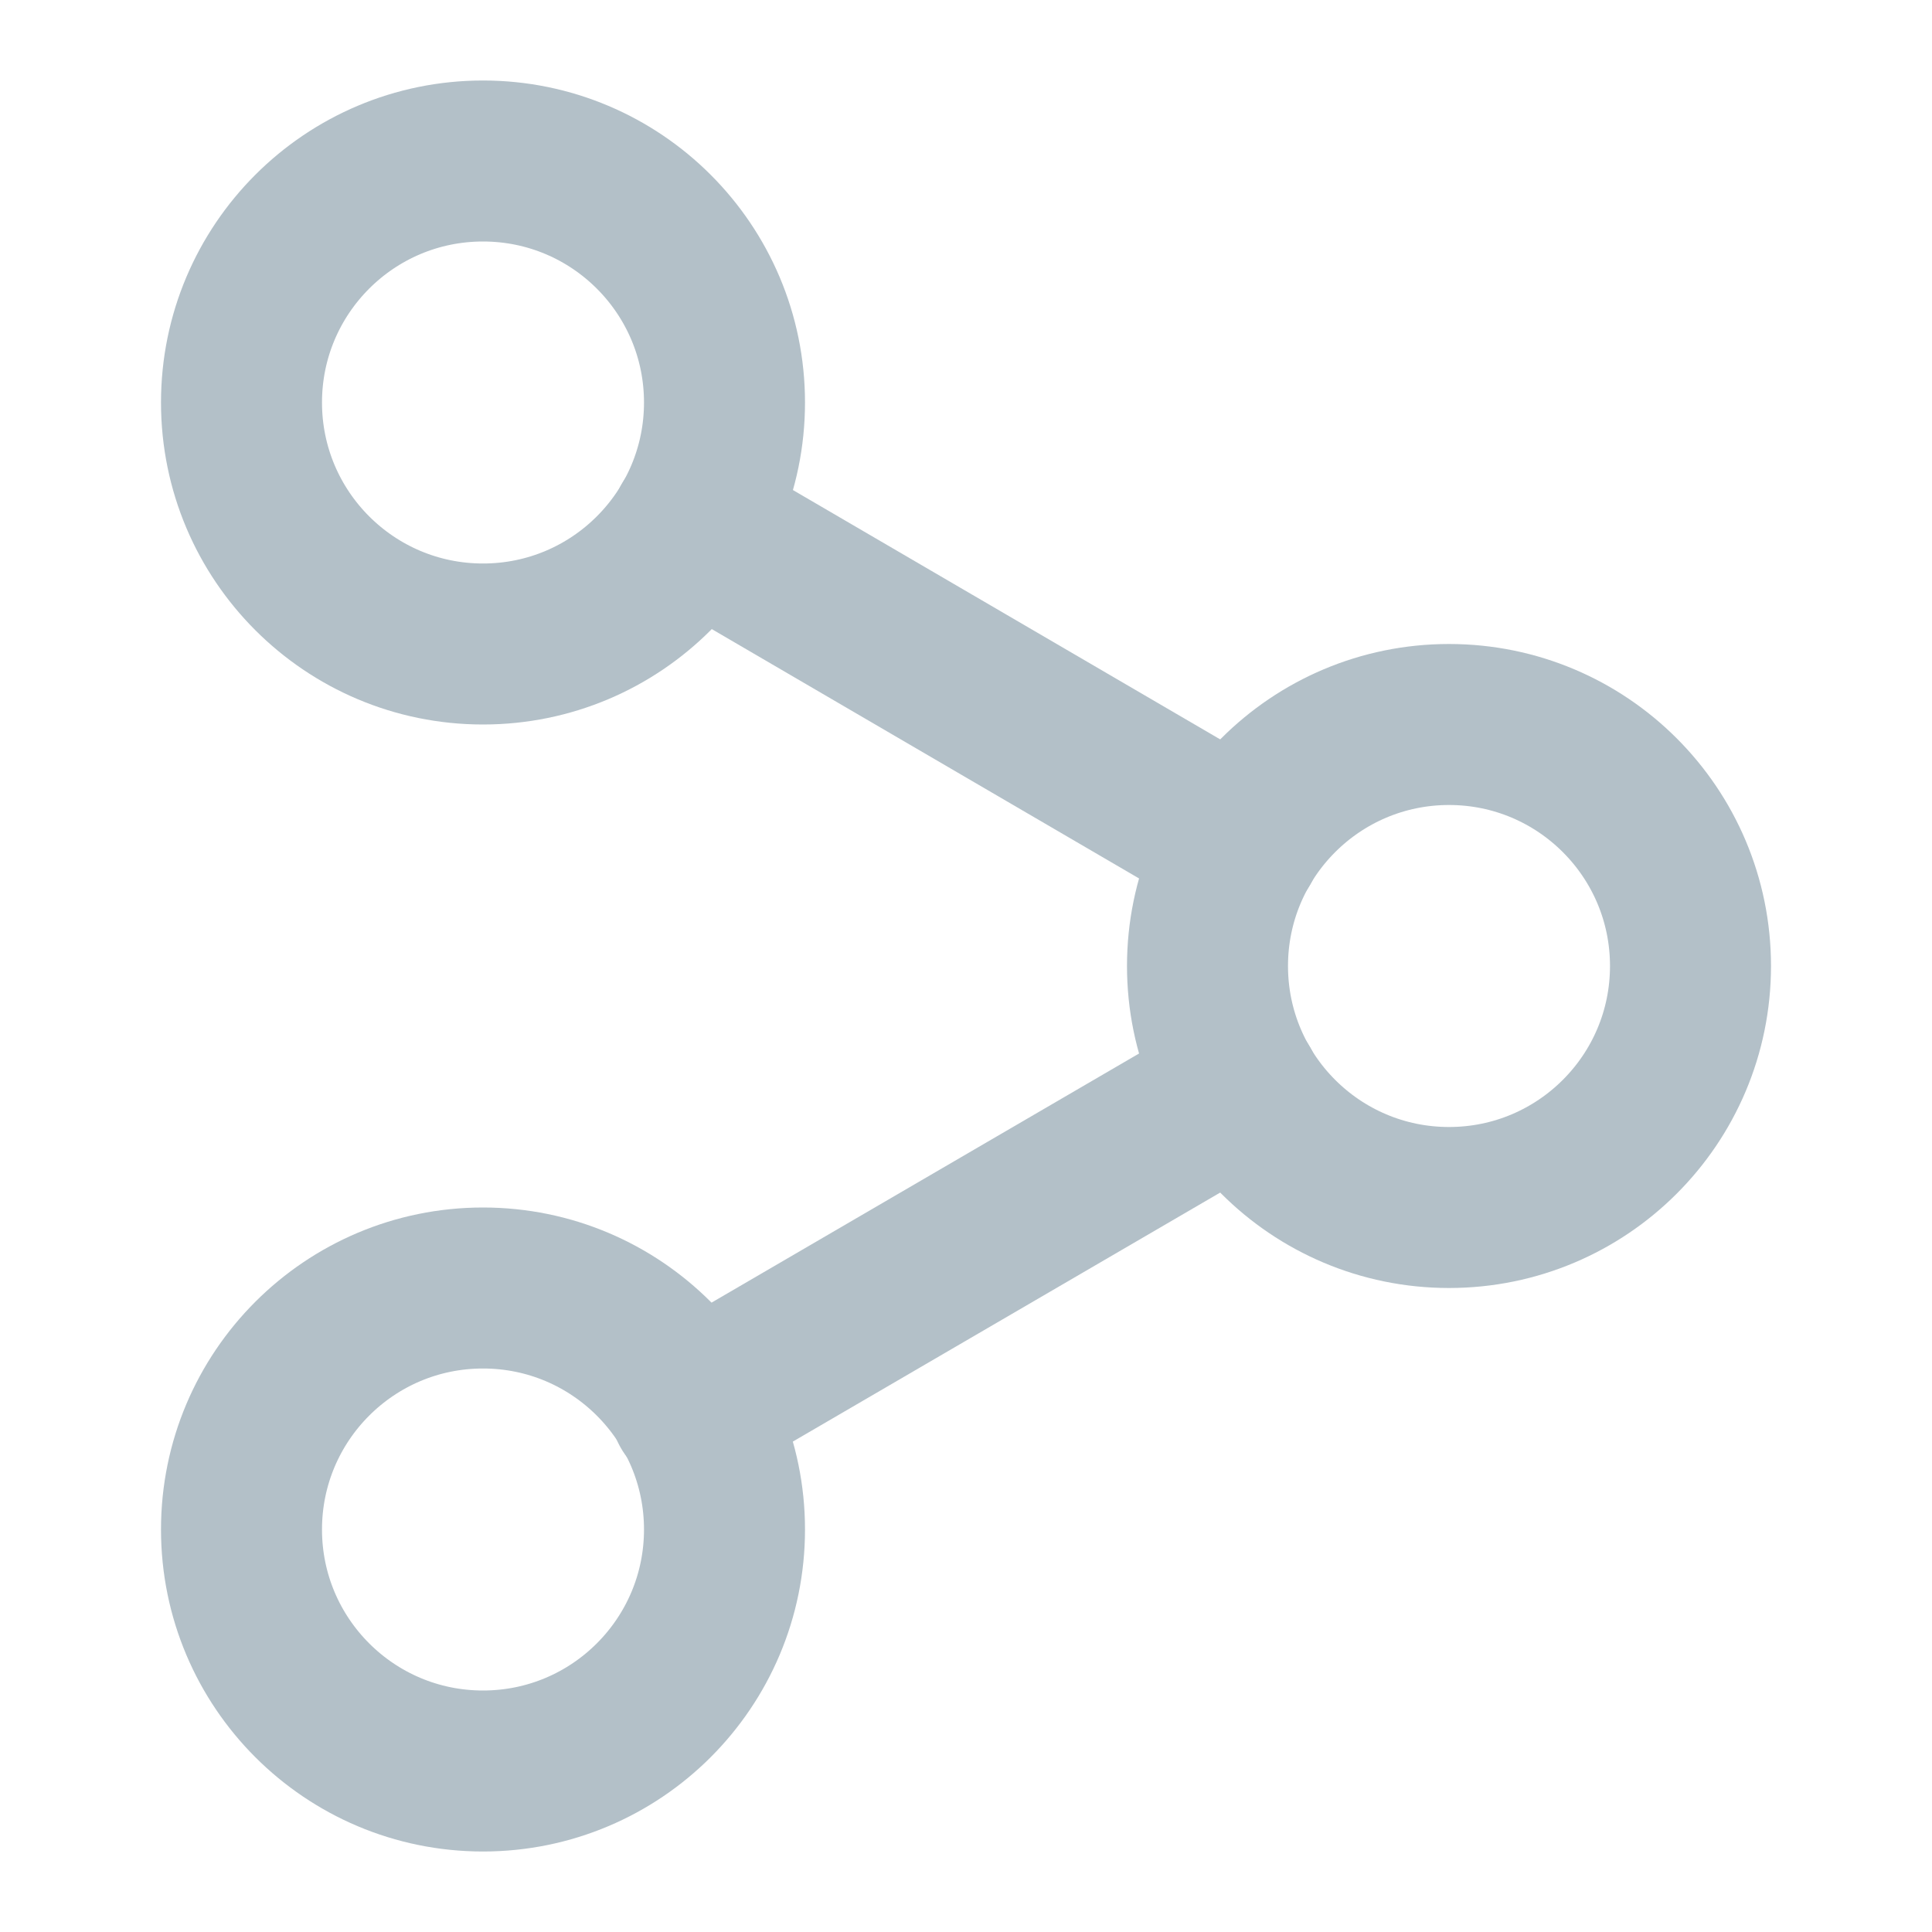 <svg width="24" height="24" viewBox="0 0 24 24" fill="none" xmlns="http://www.w3.org/2000/svg">
<path d="M6 8C4.343 8 3 6.657 3 5C3 3.343 4.343 2 6 2C7.657 2 9 3.343 9 5C9 6.657 7.657 8 6 8Z" stroke="#B3C0C8" stroke-width="2" stroke-linecap="round" stroke-linejoin="round"/>
<path d="M18 15C16.343 15 15 13.657 15 12C15 10.343 16.343 9 18 9C19.657 9 21 10.343 21 12C21 13.657 19.657 15 18 15Z" stroke="#B3C0C8" stroke-width="2" stroke-linecap="round" stroke-linejoin="round"/>
<path d="M6 22C4.343 22 3 20.657 3 19C3 17.343 4.343 16 6 16C7.657 16 9 17.343 9 19C9 20.657 7.657 22 6 22Z" stroke="#B3C0C8" stroke-width="2" stroke-linecap="round" stroke-linejoin="round"/>
<path d="M15.41 13.51L8.58 17.49" stroke="#B3C0C8" stroke-width="2" stroke-linecap="round" stroke-linejoin="round"/>
<path d="M8.59 6.51L15.41 10.49" stroke="#B3C0C8" stroke-width="2" stroke-linecap="round" stroke-linejoin="round"/>
</svg>
